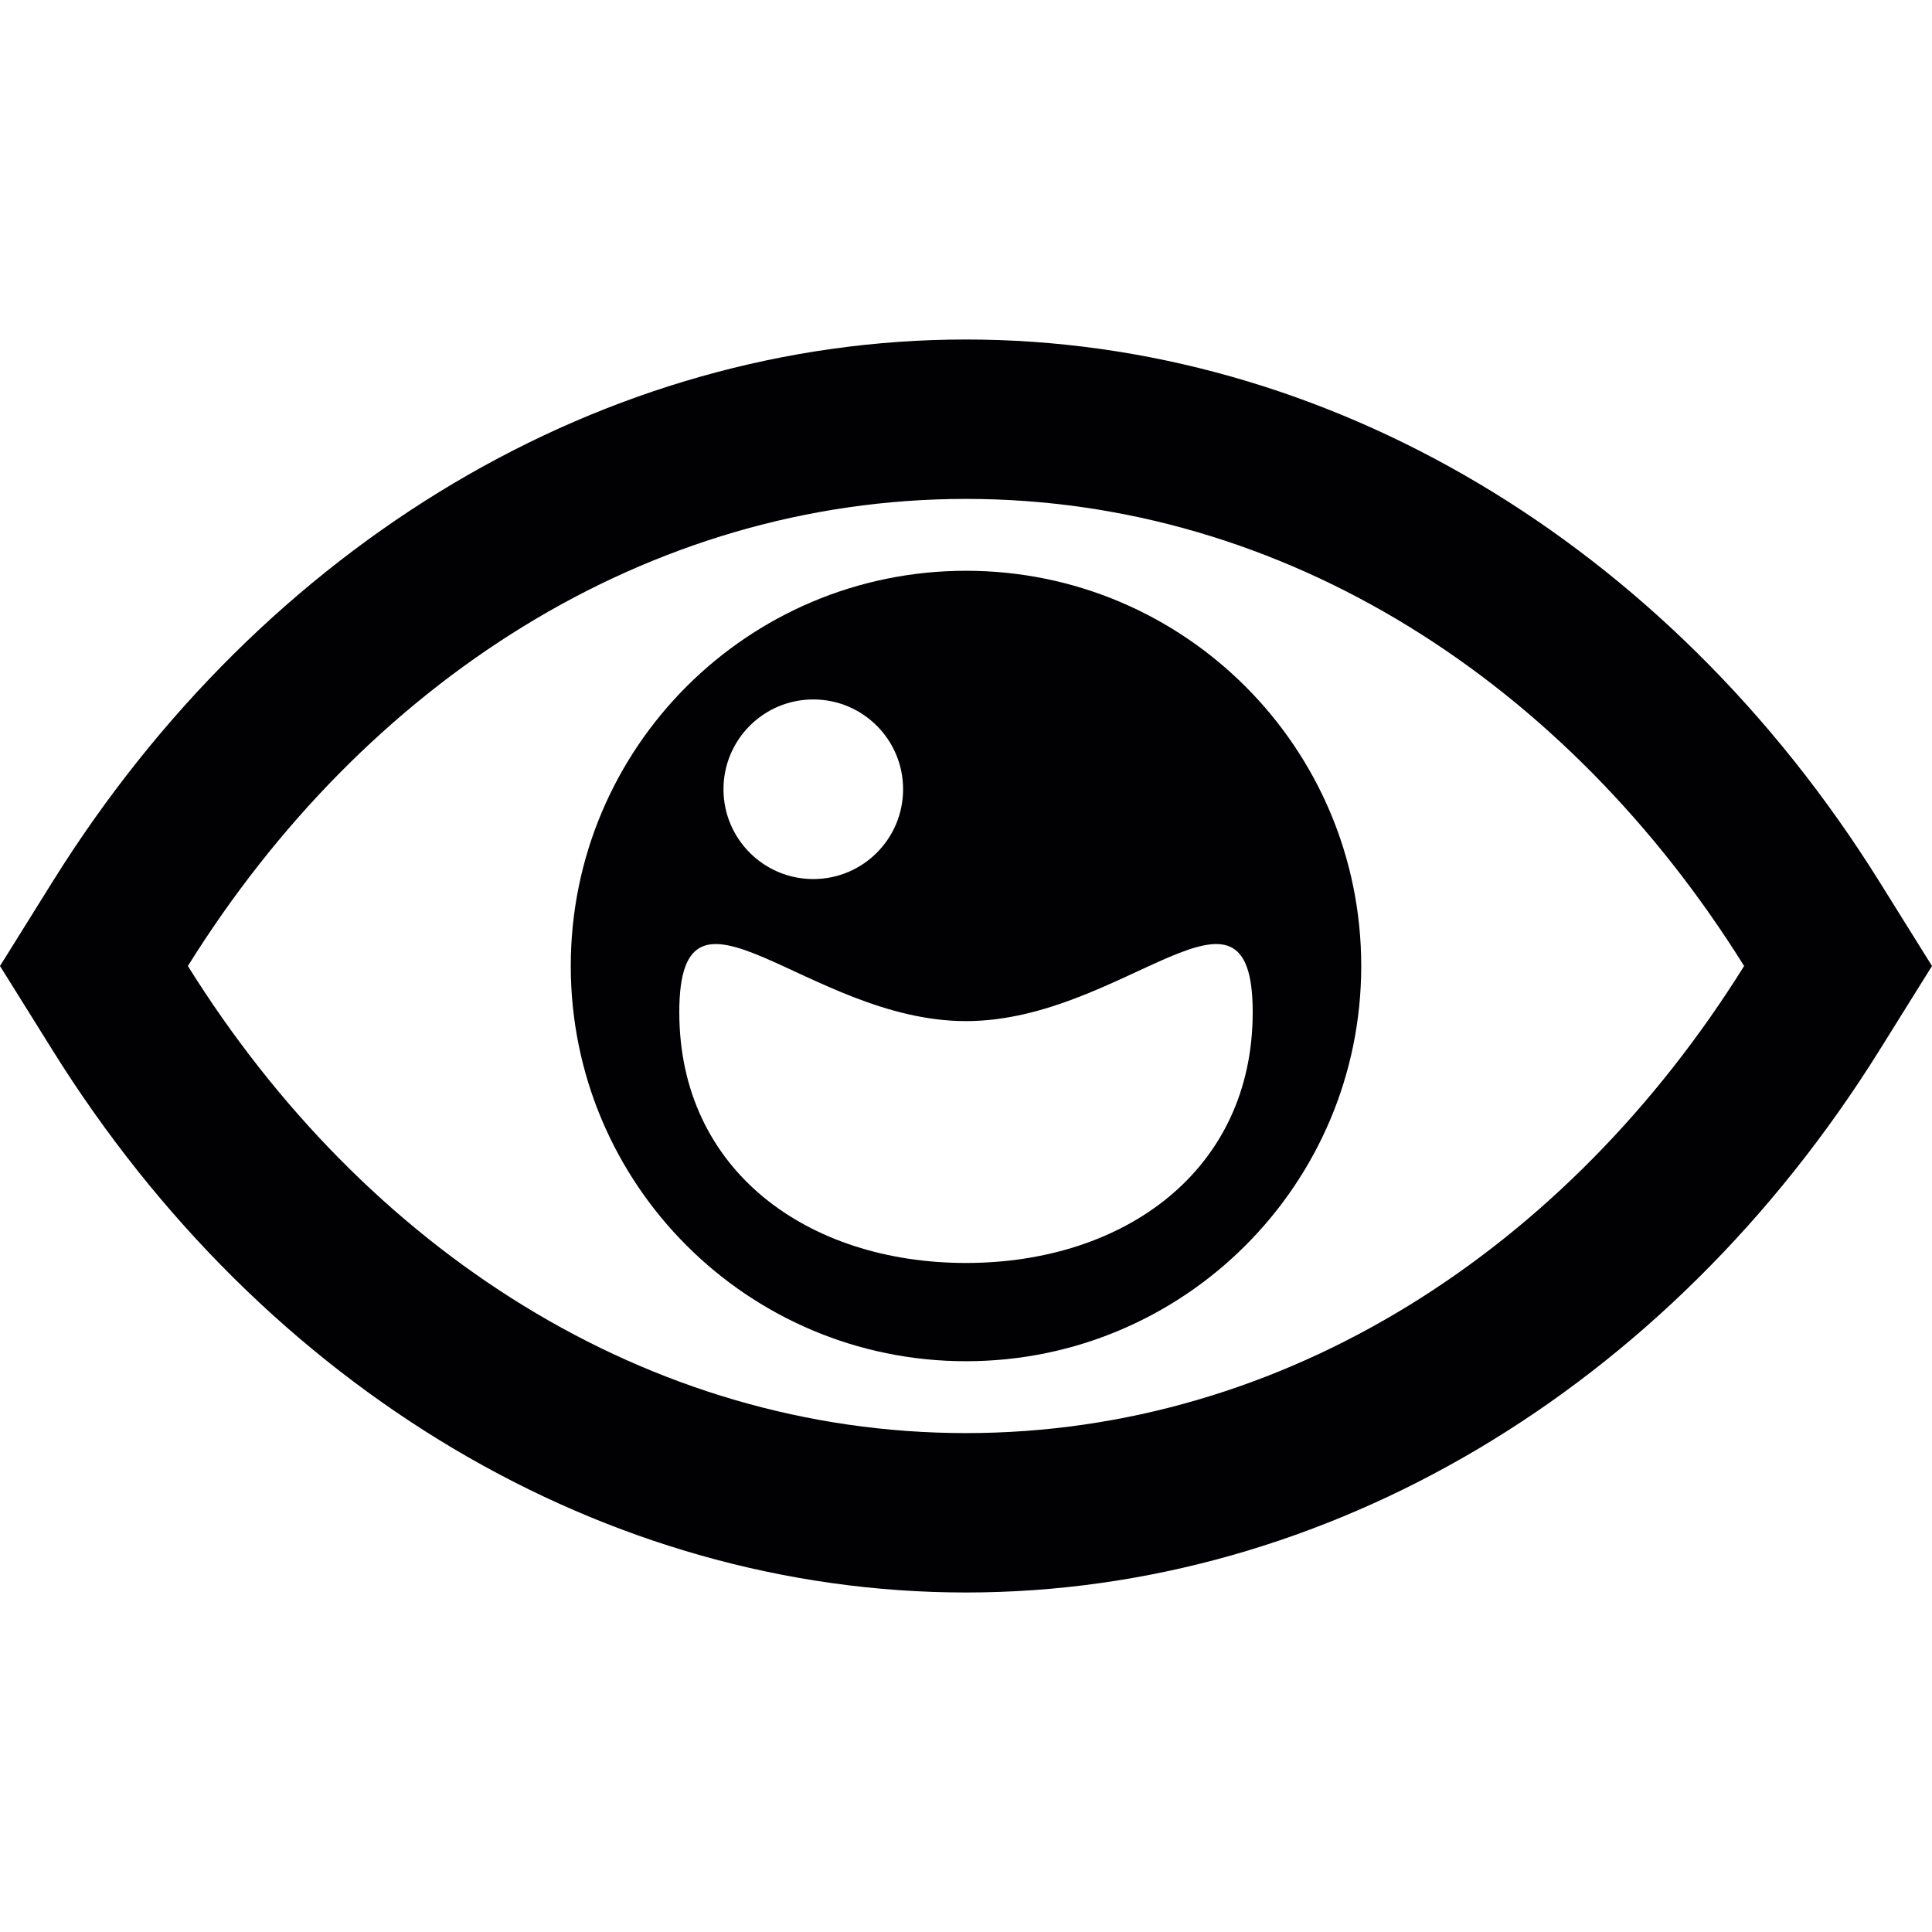 <?xml version="1.0" encoding="iso-8859-1"?>
<!-- Generator: Adobe Illustrator 18.1.1, SVG Export Plug-In . SVG Version: 6.00 Build 0)  -->
<svg version="1.1" id="Capa_1" xmlns="http://www.w3.org/2000/svg" xmlns:xlink="http://www.w3.org/1999/xlink" x="0px" y="0px"
	 viewBox="0 0 492.592 492.592" style="enable-background:new 0 0 492.592 492.592;" xml:space="preserve">
<g>
	<g>
		<path style="fill:#010002;" d="M246.296,86.561c-91.829,0-178.886,51.673-232.876,138.218L0,246.296l13.42,21.508
			C67.41,354.357,154.467,406.03,246.296,406.03s178.886-51.673,232.876-138.218l13.42-21.516l-13.42-21.516
			C425.181,138.235,338.124,86.561,246.296,86.561z M246.296,365.388c-81.229,0-153.305-46.812-198.394-119.092
			c45.089-72.279,117.165-119.092,198.394-119.092s153.305,46.812,198.394,119.092C399.601,318.575,327.525,365.388,246.296,365.388
			z"/>
		<path style="fill:#010002;" d="M246.296,145.526c-55.656,0-100.77,45.114-100.77,100.77s45.114,100.77,100.77,100.77
			s100.77-45.114,100.77-100.77S301.952,145.526,246.296,145.526z M207.36,178.333c12.648,0,22.898,10.25,22.898,22.898
			s-10.25,22.898-22.898,22.898s-22.898-10.25-22.898-22.898S194.712,178.333,207.36,178.333z M246.296,322.013
			c-40.375,0-73.1-23.565-73.1-63.939c0-40.375,32.726,2.276,73.1,2.276s73.1-42.651,73.1-2.276
			C319.396,298.441,286.67,322.013,246.296,322.013z"/>
	</g>
</g>
<g>
</g>
<g>
</g>
<g>
</g>
<g>
</g>
<g>
</g>
<g>
</g>
<g>
</g>
<g>
</g>
<g>
</g>
<g>
</g>
<g>
</g>
<g>
</g>
<g>
</g>
<g>
</g>
<g>
</g>
</svg>

